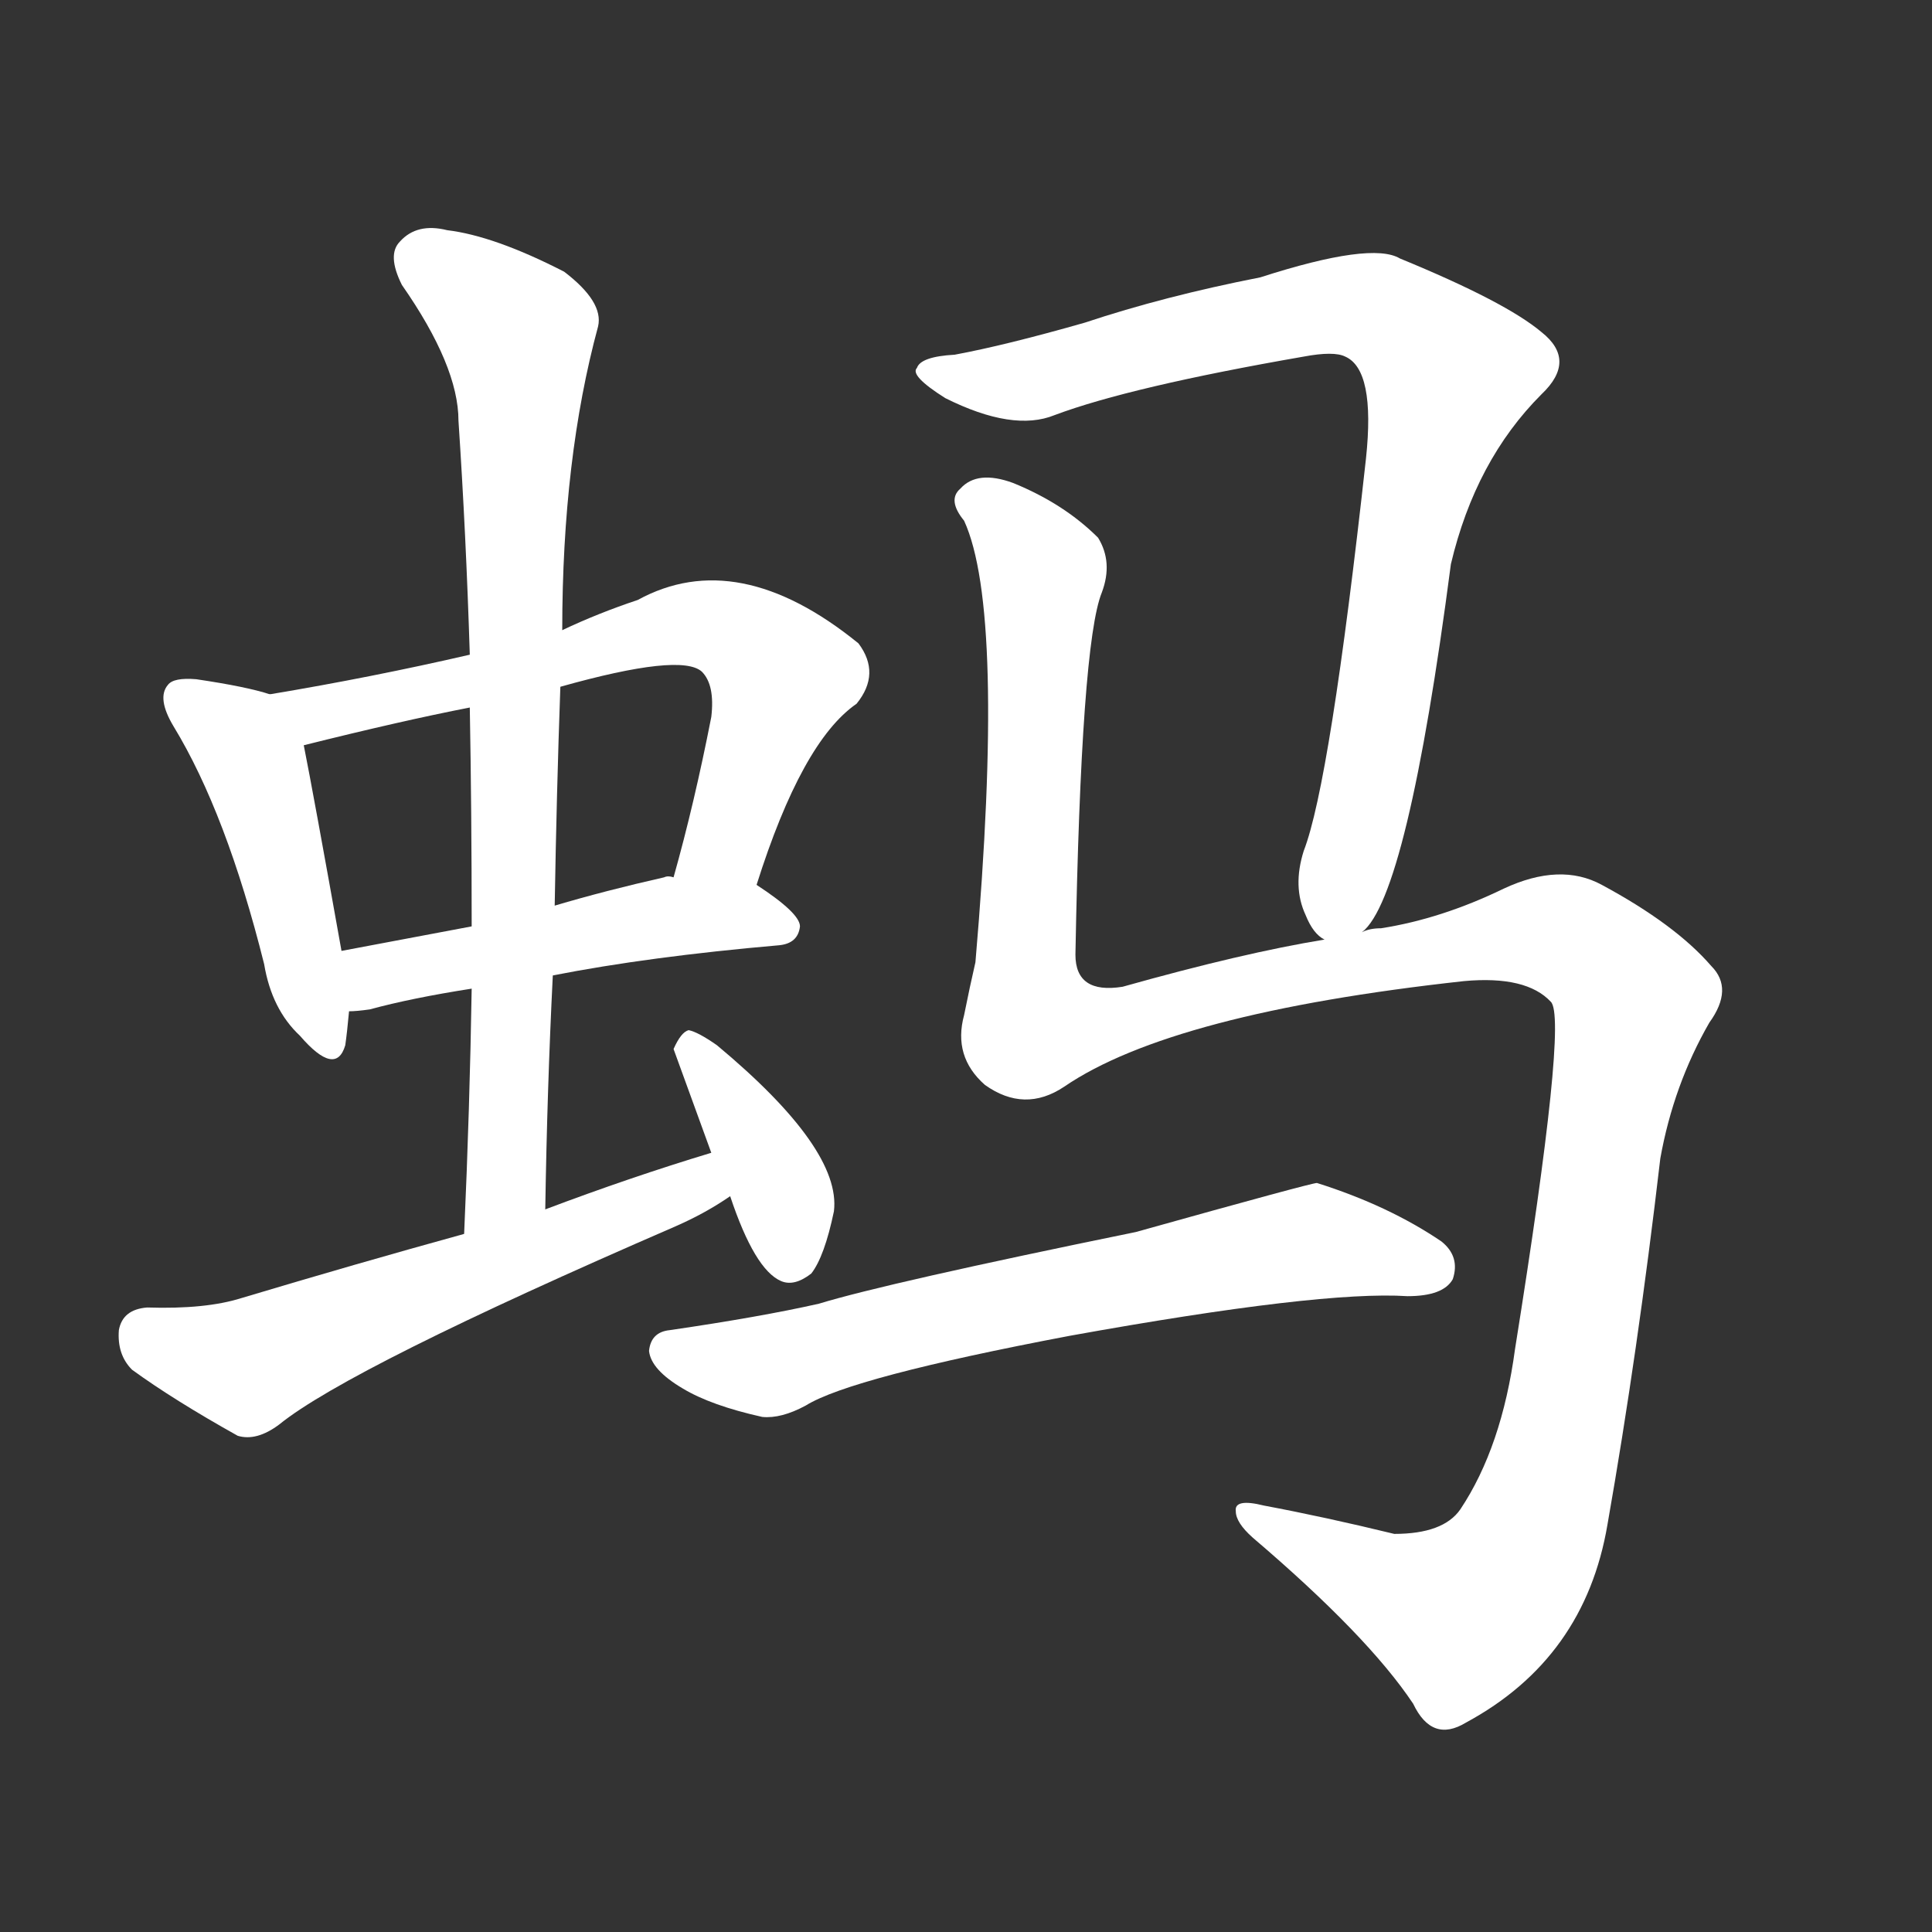 <svg version="1.1" viewBox="0 0 1024 1024" xmlns="http://www.w3.org/2000/svg">
  <rect x="0" y="0" width="1024" height="1024" fill="#333333" stroke="none"/>
  <g transform="scale(1, -1) translate(0, -900)">
    <style type="text/css">
        .stroke1 {fill: #FFFFFF;}
        .stroke2 {fill: #FFFFFF;}
        .stroke3 {fill: #FFFFFF;}
        .stroke4 {fill: #FFFFFF;}
        .stroke5 {fill: #FFFFFF;}
        .stroke6 {fill: #FFFFFF;}
        .stroke7 {fill: #FFFFFF;}
        .stroke8 {fill: #FFFFFF;}
        .stroke9 {fill: #FFFFFF;}
        .stroke10 {fill: #FFFFFF;}
        .stroke11 {fill: #FFFFFF;}
        .stroke12 {fill: #FFFFFF;}
        .stroke13 {fill: #FFFFFF;}
        .stroke14 {fill: #FFFFFF;}
        .stroke15 {fill: #FFFFFF;}
        .stroke16 {fill: #FFFFFF;}
        .stroke17 {fill: #FFFFFF;}
        .stroke18 {fill: #FFFFFF;}
        .stroke19 {fill: #FFFFFF;}
        .stroke20 {fill: #FFFFFF;}
        text {
            font-family: Helvetica;
            font-size: 50px;
            fill: #FFFFFF;}
            paint-order: stroke;
            stroke: #000000;
            stroke-width: 4px;
            stroke-linecap: butt;
            stroke-linejoin: miter;
            font-weight: 800;
        }
    </style>

    <path d="M 143 532 Q 131 536 104 540 Q 92 541 89 537 Q 83 530 92 515 Q 120 469 140 389 Q 144 365 159 351 Q 178 329 183 346 Q 184 353 185 364 L 181 396 Q 166 480 161 505 C 156 528 156 528 143 532 Z" class="stroke1"/>
    <path d="M 401 431 Q 425 507 454 527 Q 467 543 455 559 Q 391 611 338 582 Q 317 575 298 566 L 249 553 Q 197 541 143 532 C 113 527 132 498 161 505 Q 213 518 249 525 L 297 536 Q 361 554 372 544 Q 379 537 377 520 Q 368 474 357 435 C 349 406 392 403 401 431 Z" class="stroke2"/>
    <path d="M 293 383 Q 344 393 413 399 Q 423 400 424 409 Q 424 416 401 431 L 357 435 Q 354 436 352 435 Q 321 428 294 420 L 250 409 Q 213 402 181 396 C 152 390 155 362 185 364 Q 189 364 196 365 Q 218 371 250 376 L 293 383 Z" class="stroke3"/>
    <path d="M 289 259 Q 290 323 293 383 L 294 420 Q 295 480 297 536 L 298 566 Q 298 657 317 727 Q 320 740 299 756 Q 262 775 237 778 Q 221 782 212 772 Q 205 765 213 749 Q 243 706 243 677 Q 247 617 249 553 L 249 525 Q 250 470 250 409 L 250 376 Q 249 313 246 246 C 245 216 288 229 289 259 Z" class="stroke4"/>
    <path d="M 377 289 Q 334 276 289 259 L 246 246 Q 188 230 128 212 Q 109 206 78 207 Q 65 206 63 195 Q 62 182 70 174 Q 92 158 126 139 Q 136 136 148 145 Q 185 175 358 250 Q 374 257 387 266 C 412 282 406 298 377 289 Z" class="stroke5"/>
    <path d="M 387 266 Q 400 227 414 221 Q 421 218 430 225 Q 437 234 442 258 Q 446 291 380 346 Q 370 353 365 354 Q 361 353 357 344 L 377 289 L 387 266 Z" class="stroke6"/>
    <path d="M 722 406 Q 746 425 769 601 Q 782 656 817 691 Q 836 709 817 724 Q 798 740 742 763 Q 727 772 668 753 Q 617 743 575 729 Q 533 717 506 712 Q 488 711 486 705 Q 482 701 501 689 Q 537 671 559 680 Q 599 695 691 711 Q 707 714 713 711 Q 729 704 724 657 Q 705 485 691 449 Q 685 430 692 415 Q 696 405 702 402 C 711 389 711 389 722 406 Z" class="stroke7"/>
    <path d="M 702 402 Q 659 395 595 377 Q 570 373 570 394 Q 573 559 584 586 Q 590 602 582 615 Q 564 633 537 644 Q 518 651 509 641 Q 502 635 511 624 Q 533 576 517 390 Q 514 377 511 362 Q 505 340 522 325 Q 543 310 564 324 Q 621 363 776 380 Q 809 383 822 369 Q 831 360 803 185 Q 796 133 774 100 Q 765 87 739 87 Q 702 96 670 102 Q 654 106 655 99 Q 655 93 664 85 Q 725 33 749 -3 Q 759 -24 777 -13 Q 840 21 852 92 Q 868 183 880 286 Q 887 325 906 358 Q 919 376 907 388 Q 888 410 849 431 Q 827 443 797 429 Q 764 413 732 408 Q 726 408 722 406 L 702 402 Z" class="stroke8"/>
    <path d="M 567 192 Q 700 216 746 213 Q 765 213 770 222 Q 774 234 764 242 Q 736 261 698 273 Q 695 273 602 247 Q 470 220 434 209 Q 403 202 355 195 Q 345 194 344 184 Q 345 174 362 164 Q 377 155 404 149 Q 414 148 427 155 Q 451 170 567 192 Z" class="stroke9"/>
</g></svg>